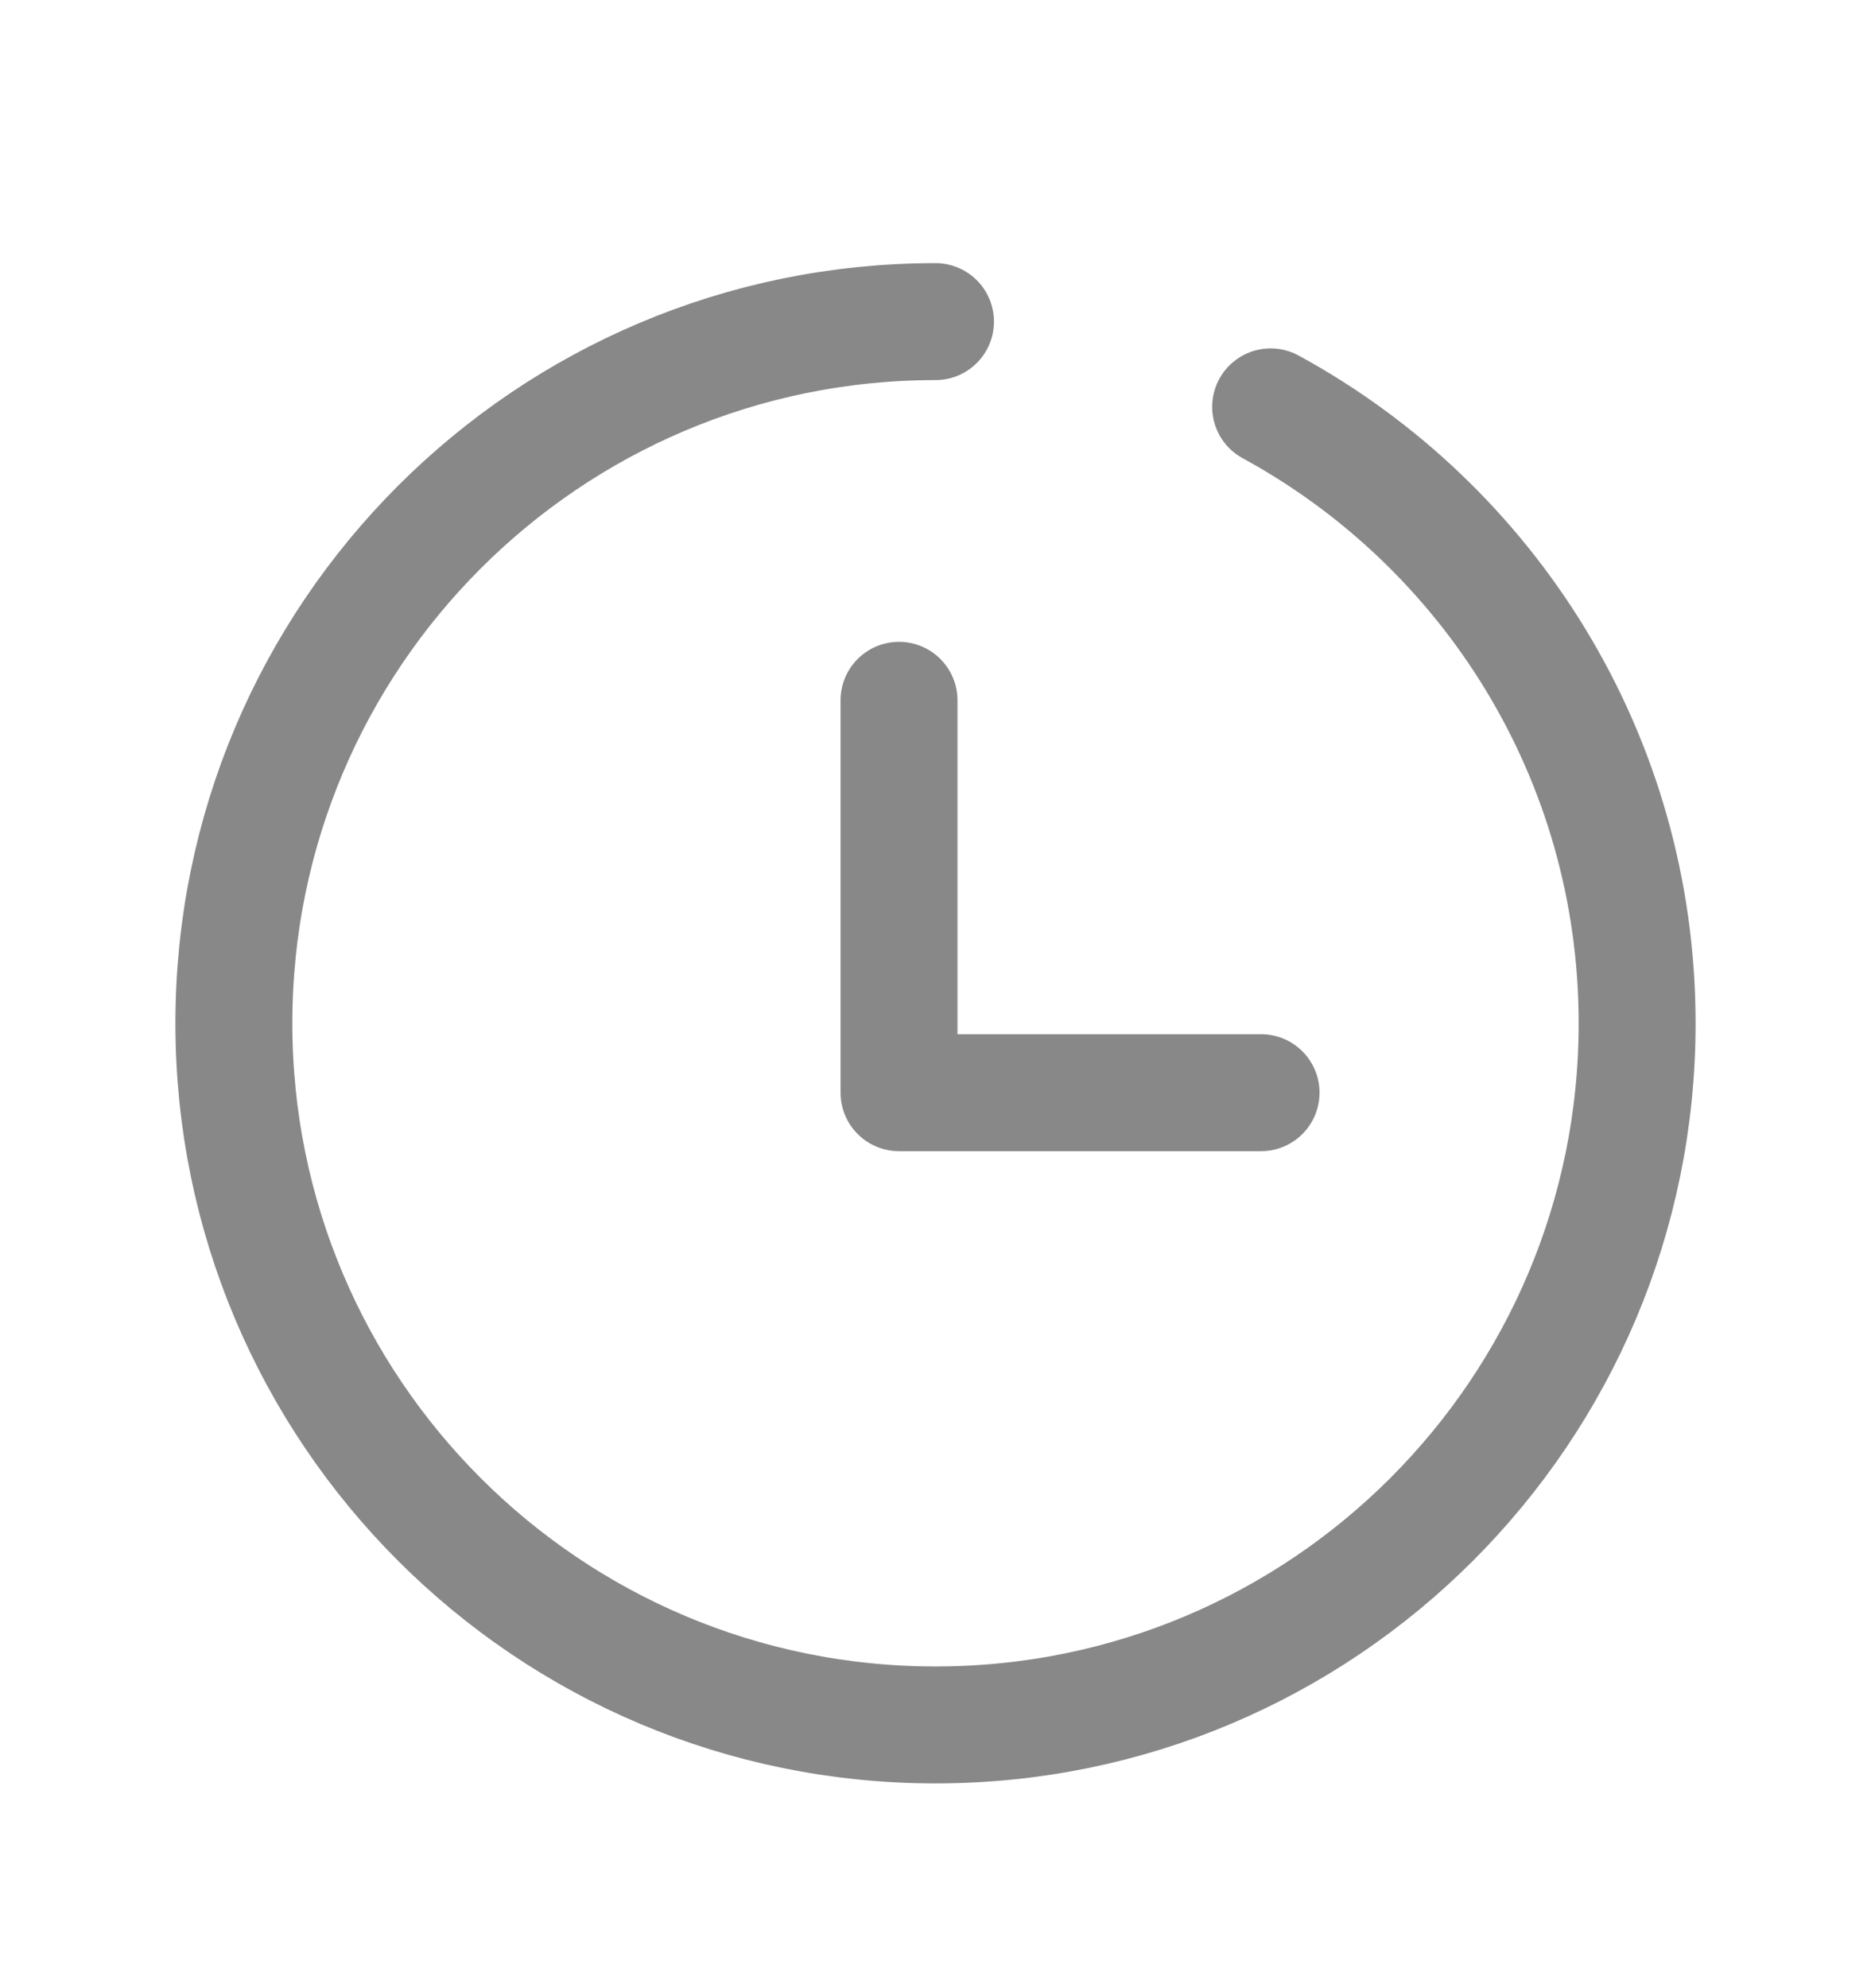 <svg width="16" height="17" viewBox="0 0 16 17" fill="none" xmlns="http://www.w3.org/2000/svg">
<path d="M7.688 5.988V9.343H10.784" stroke="#888888" stroke-linecap="round" stroke-linejoin="round"/>
<path d="M8 2.75C4.686 2.75 2 5.436 2 8.75C2 12.063 4.686 14.749 8 14.749C11.314 14.749 14 12.063 14 8.75C14 6.473 12.733 4.496 10.866 3.479" stroke="#888888" stroke-miterlimit="10" stroke-linecap="round"/>
</svg>
